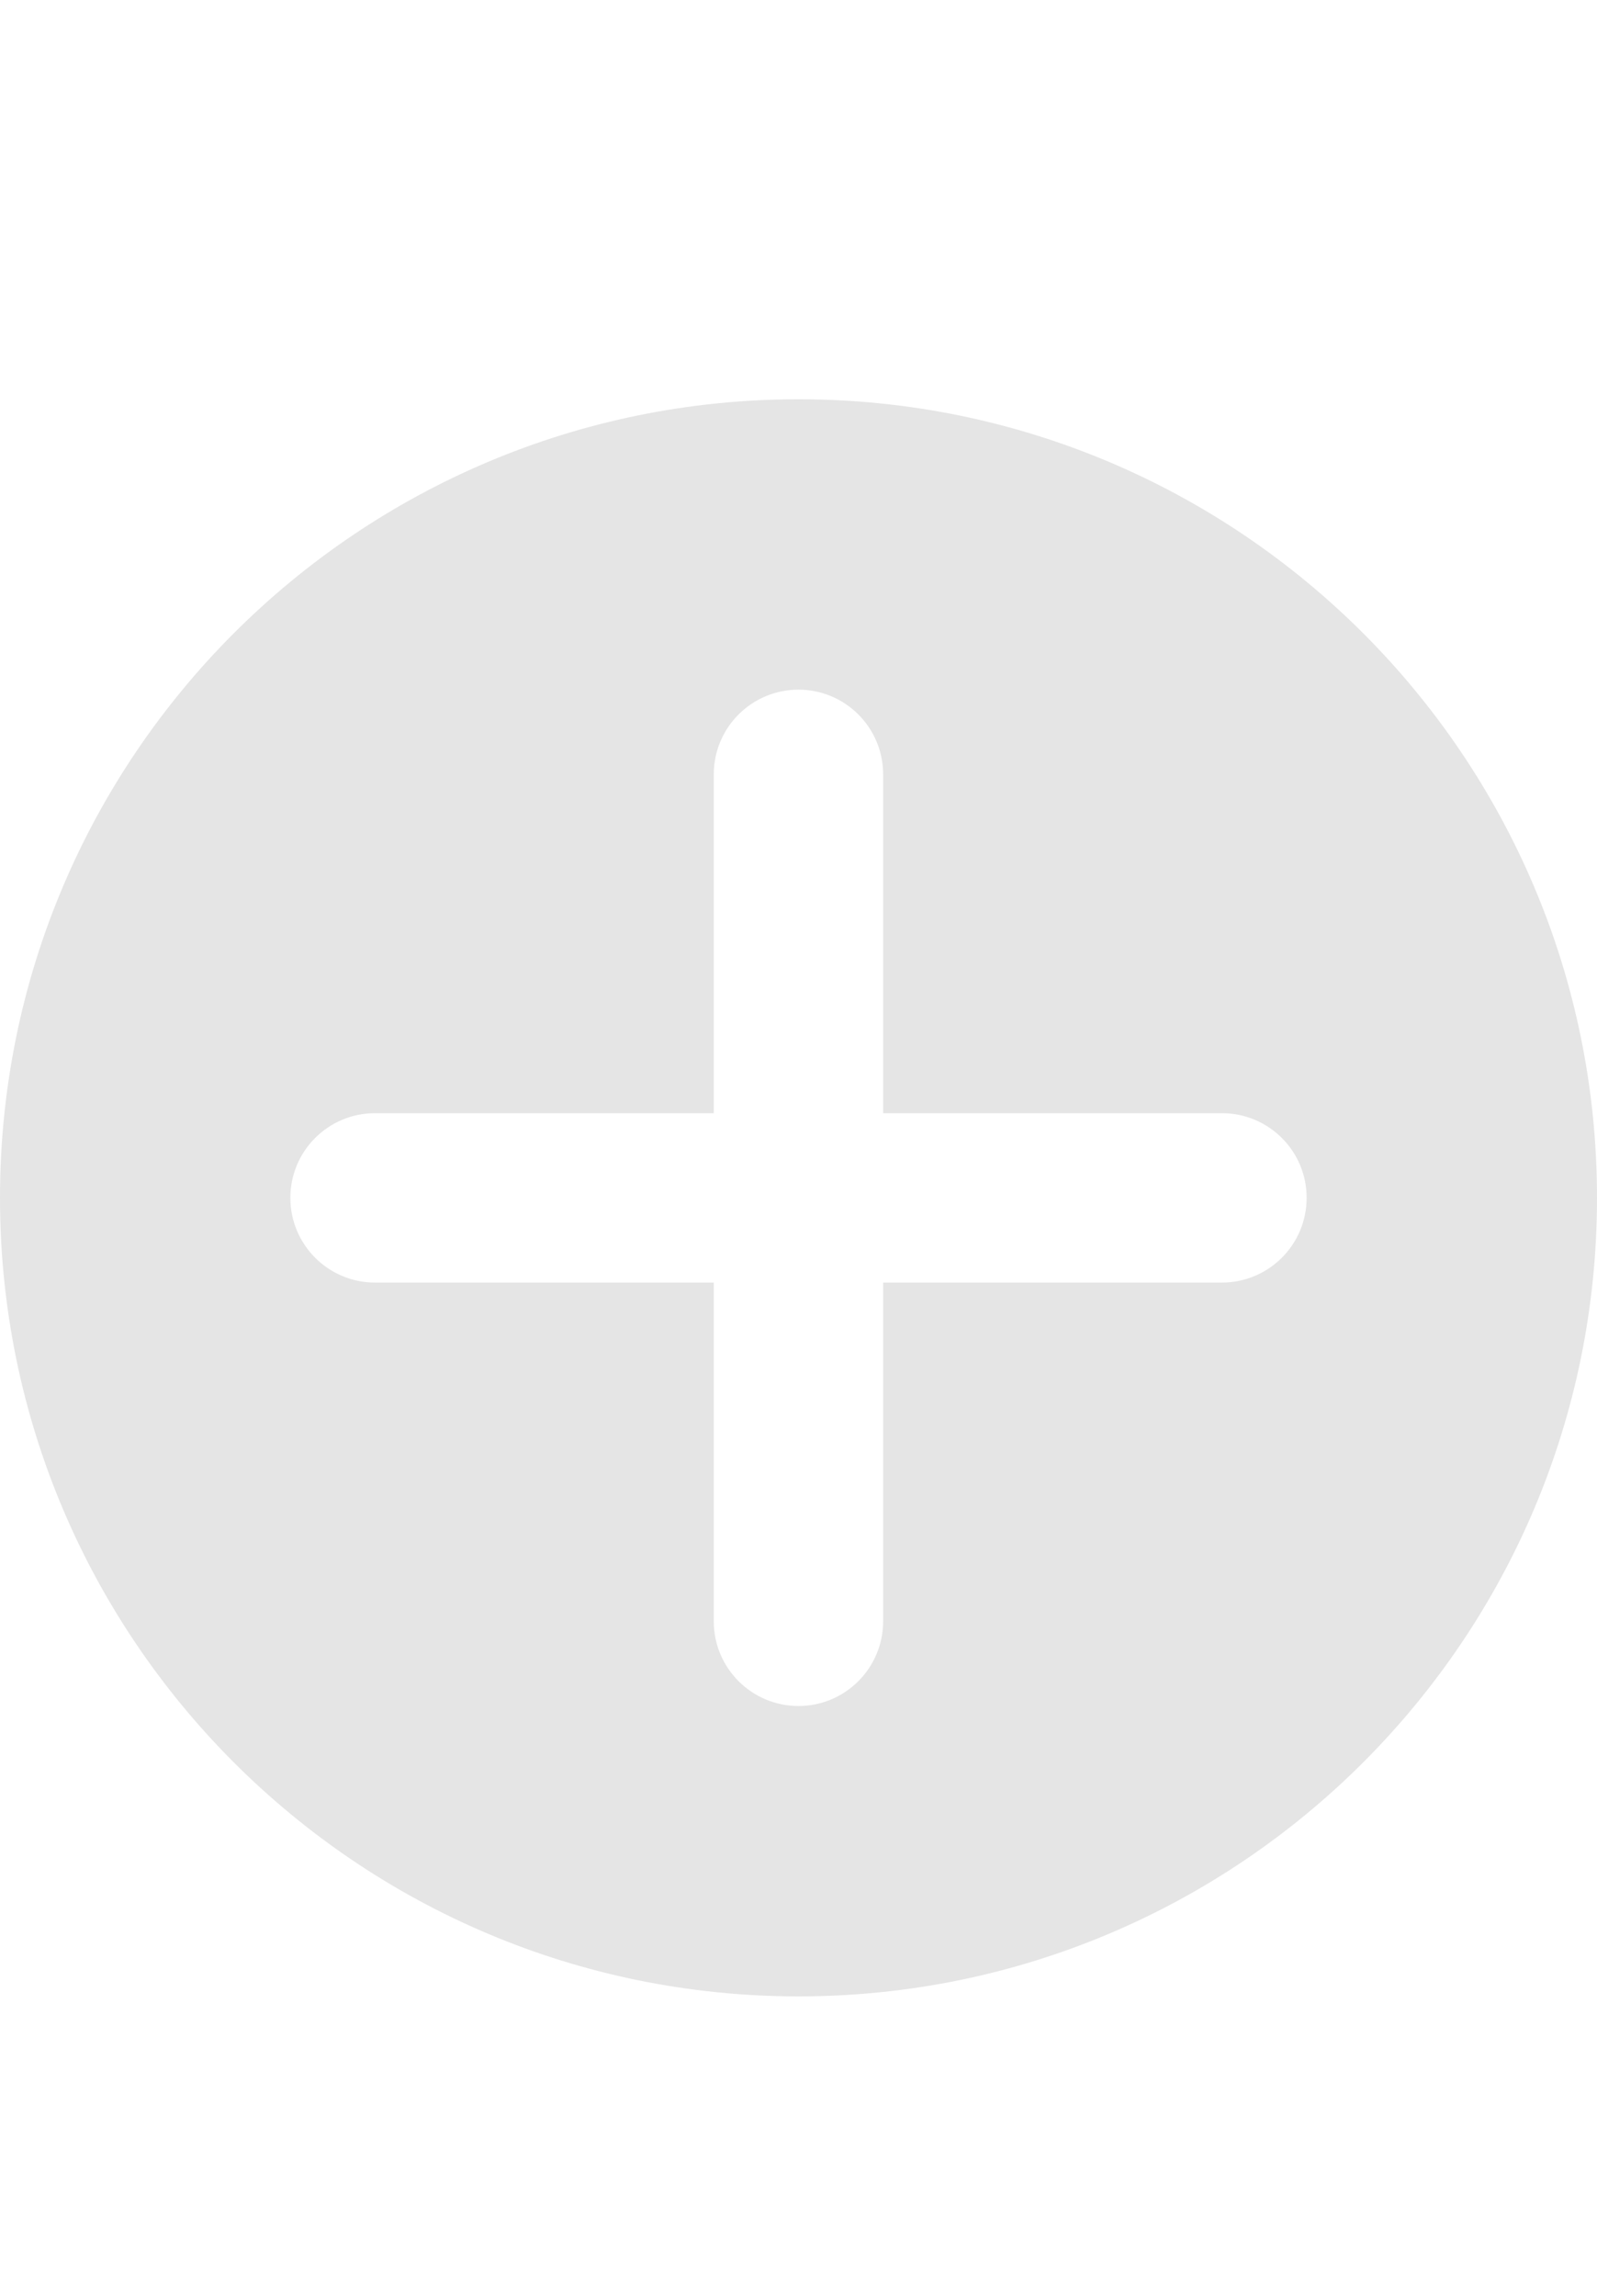 <svg width="16" height="23" viewBox="0 0 16 23" fill="none" xmlns="http://www.w3.org/2000/svg">
<path fill-rule="evenodd" clip-rule="evenodd" d="M8 20C12.418 20 16 16.418 16 12C16 7.582 12.418 4 8 4C3.582 4 0 7.582 0 12C0 16.418 3.582 20 8 20ZM8 17.091C7.531 17.091 7.151 16.711 7.151 16.242V12.849H3.757C3.289 12.849 2.909 12.469 2.909 12C2.909 11.531 3.289 11.152 3.757 11.152H7.151V7.758C7.151 7.289 7.531 6.909 8 6.909C8.468 6.909 8.848 7.289 8.848 7.758V11.152H12.242C12.711 11.152 13.091 11.531 13.091 12C13.091 12.469 12.711 12.849 12.242 12.849H8.848V16.242C8.848 16.711 8.468 17.091 8 17.091Z" fill="#E5E5E5"/>
</svg>
